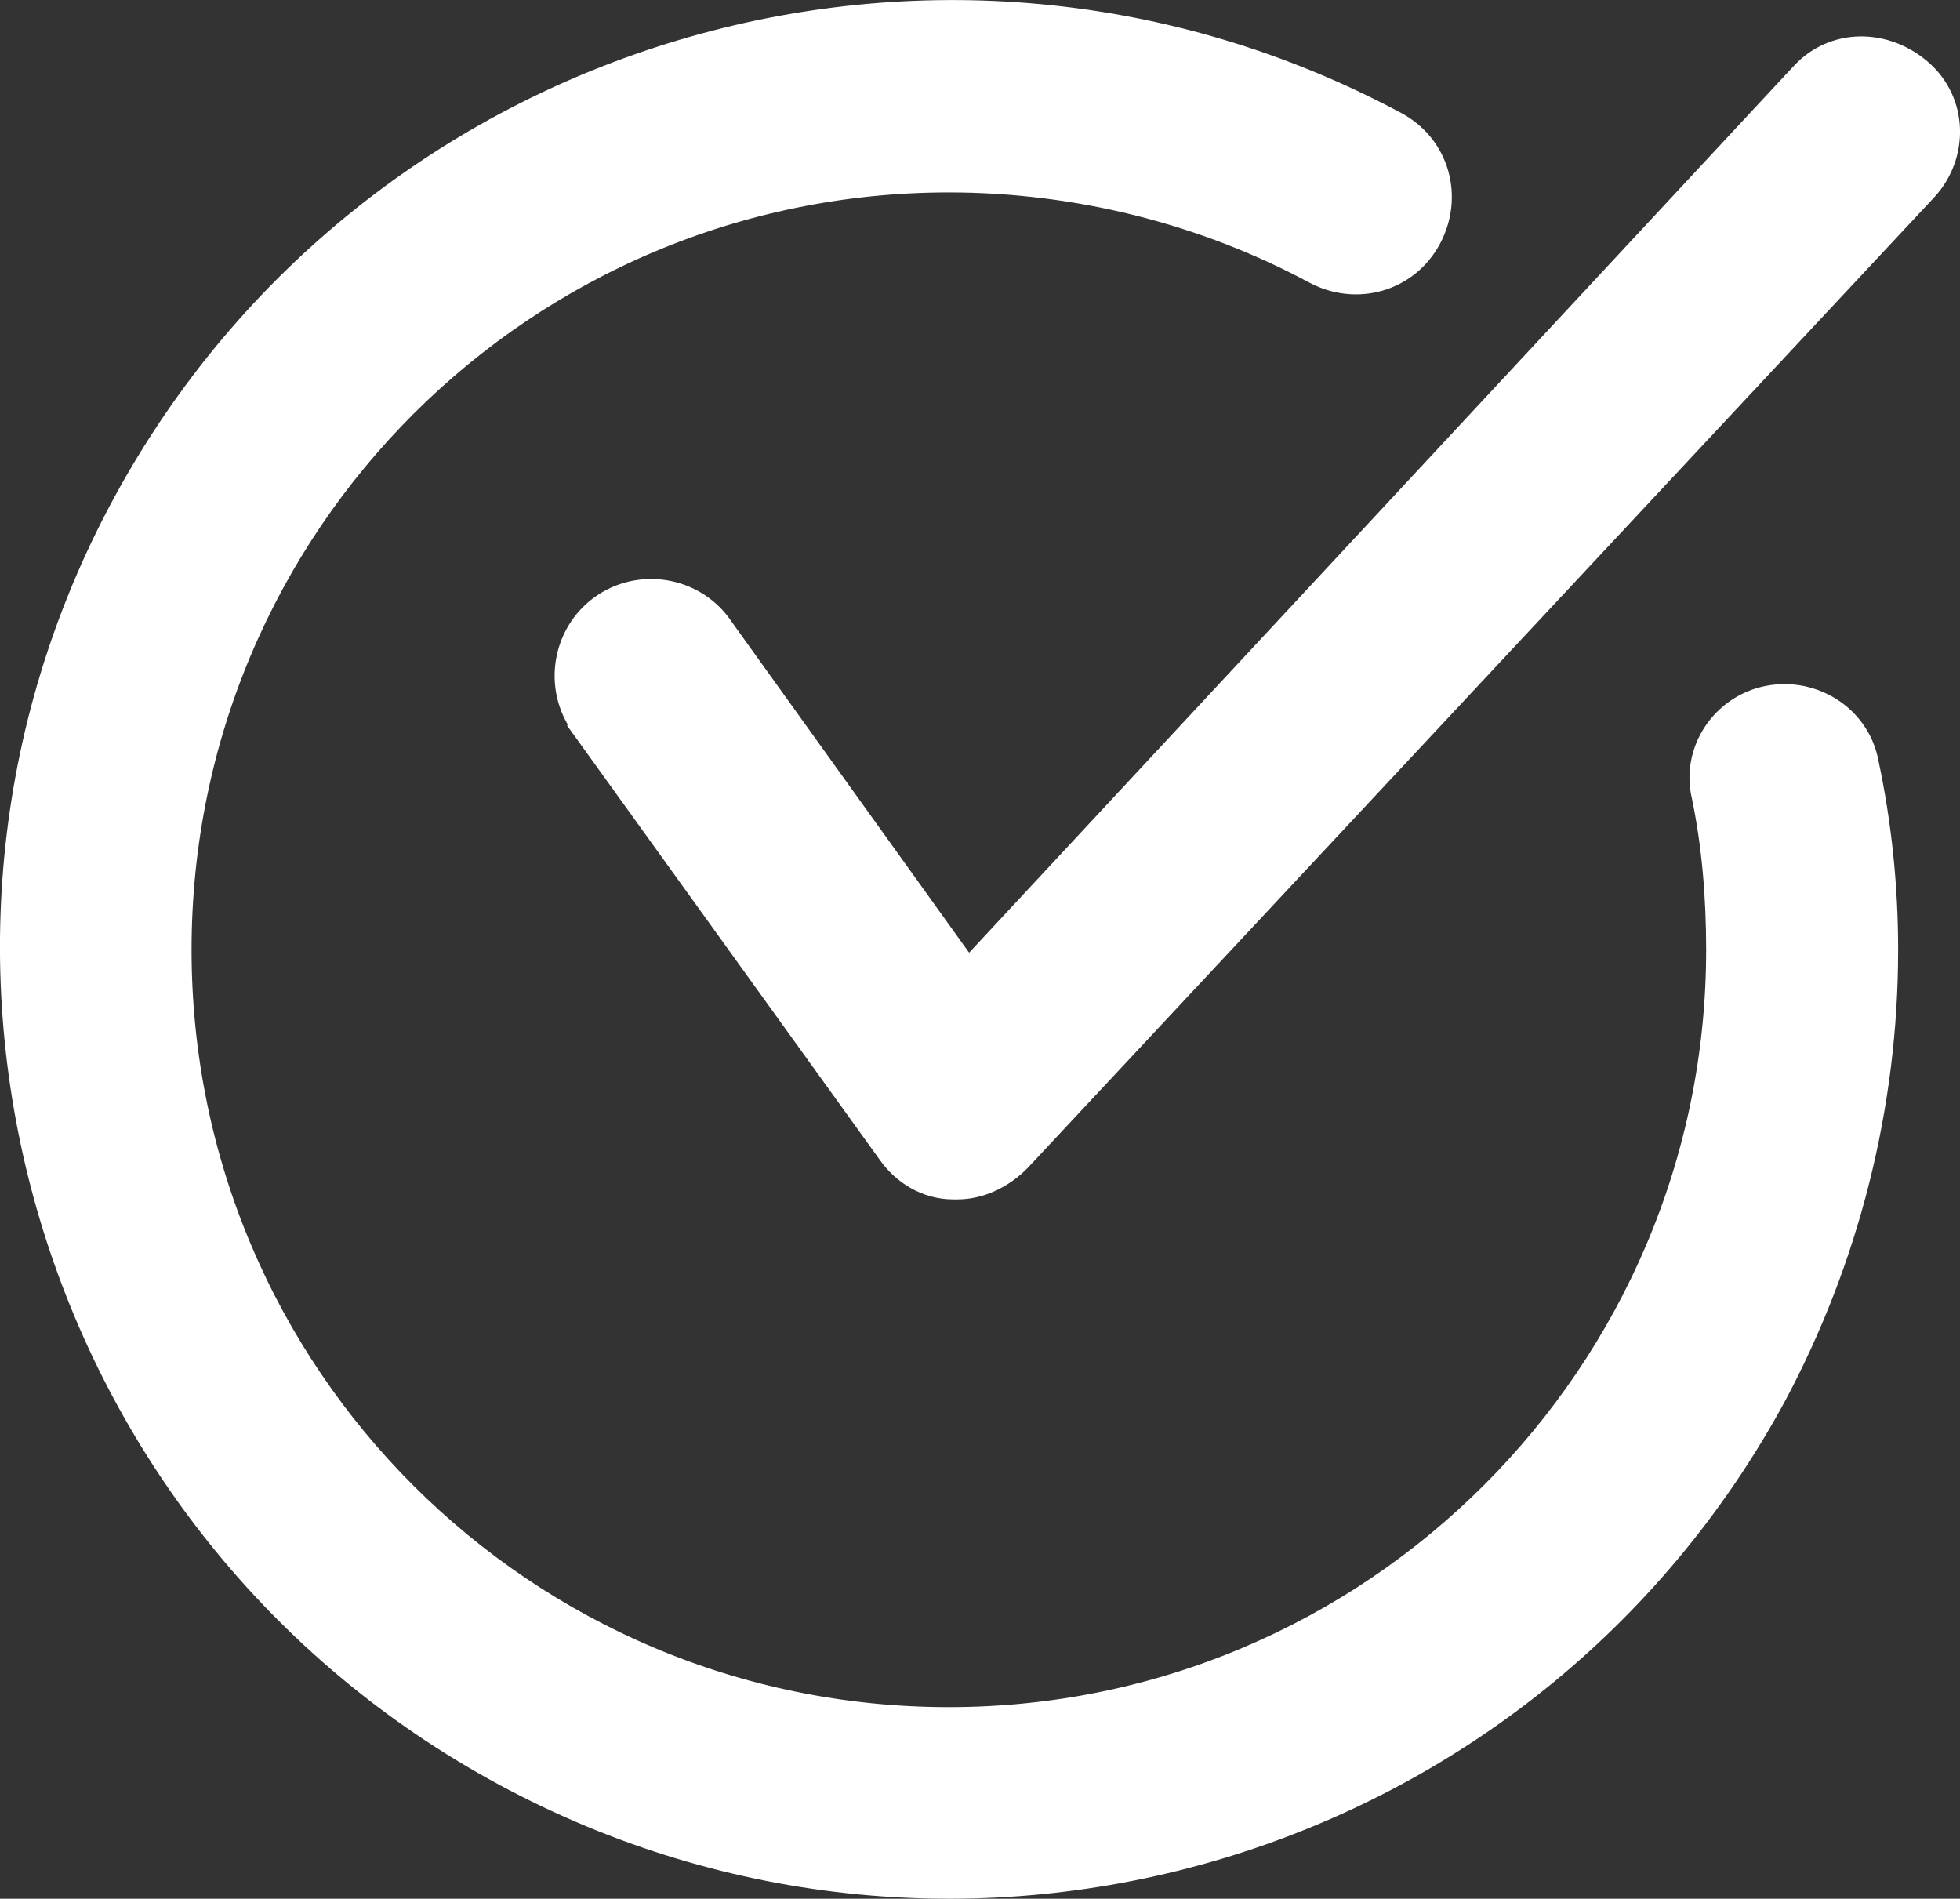 <svg id="Layer_1" data-name="Layer 1" xmlns="http://www.w3.org/2000/svg" viewBox="0 0 91.88 89">
  <rect x="0" y="0" width="91.88" height="89" fill="#333333" stroke="none"/>
  <defs>
    <style>
      .cls-1 {
        fill: #fff;
        stroke: #fff;
        stroke-miterlimit: 10;
        stroke-width: 3px;
      }
    </style>
  </defs>
  <path class="cls-1" d="M85.18,4.12L45.28,47.02l-12.2-17c-.9-1.4-2.8-1.8-4.2-.9s-1.8,2.8-.9,4.2c0,.1,.1,.1,.1,.2l14.4,20c.5,.7,1.3,1.2,2.2,1.2h.2c.8,0,1.6-.4,2.2-1L89.58,8.22c1.1-1.2,1.1-3.1-.2-4.2s-3.1-1.1-4.2,.1h0Z"/>
  <path class="cls-1" d="M83.08,33.62c-1.6,.3-2.7,1.9-2.3,3.5,.5,2.4,.7,4.9,.7,7.4,0,20.4-16.6,37-37,37S7.48,65.02,7.48,44.52,24.08,7.52,44.48,7.52c6.1,0,12.2,1.5,17.6,4.4,1.5,.8,3.3,.3,4.1-1.2,.8-1.5,.3-3.3-1.2-4.1C44.08-4.58,17.98,3.22,6.68,24.02c-11.3,20.8-3.5,47,17.4,58.3,20.9,11.3,47,3.5,58.3-17.4,3.3-6.2,5.1-13.2,5.1-20.4,0-2.9-.3-5.8-.9-8.6-.3-1.6-1.9-2.6-3.5-2.3Z"/>
</svg>